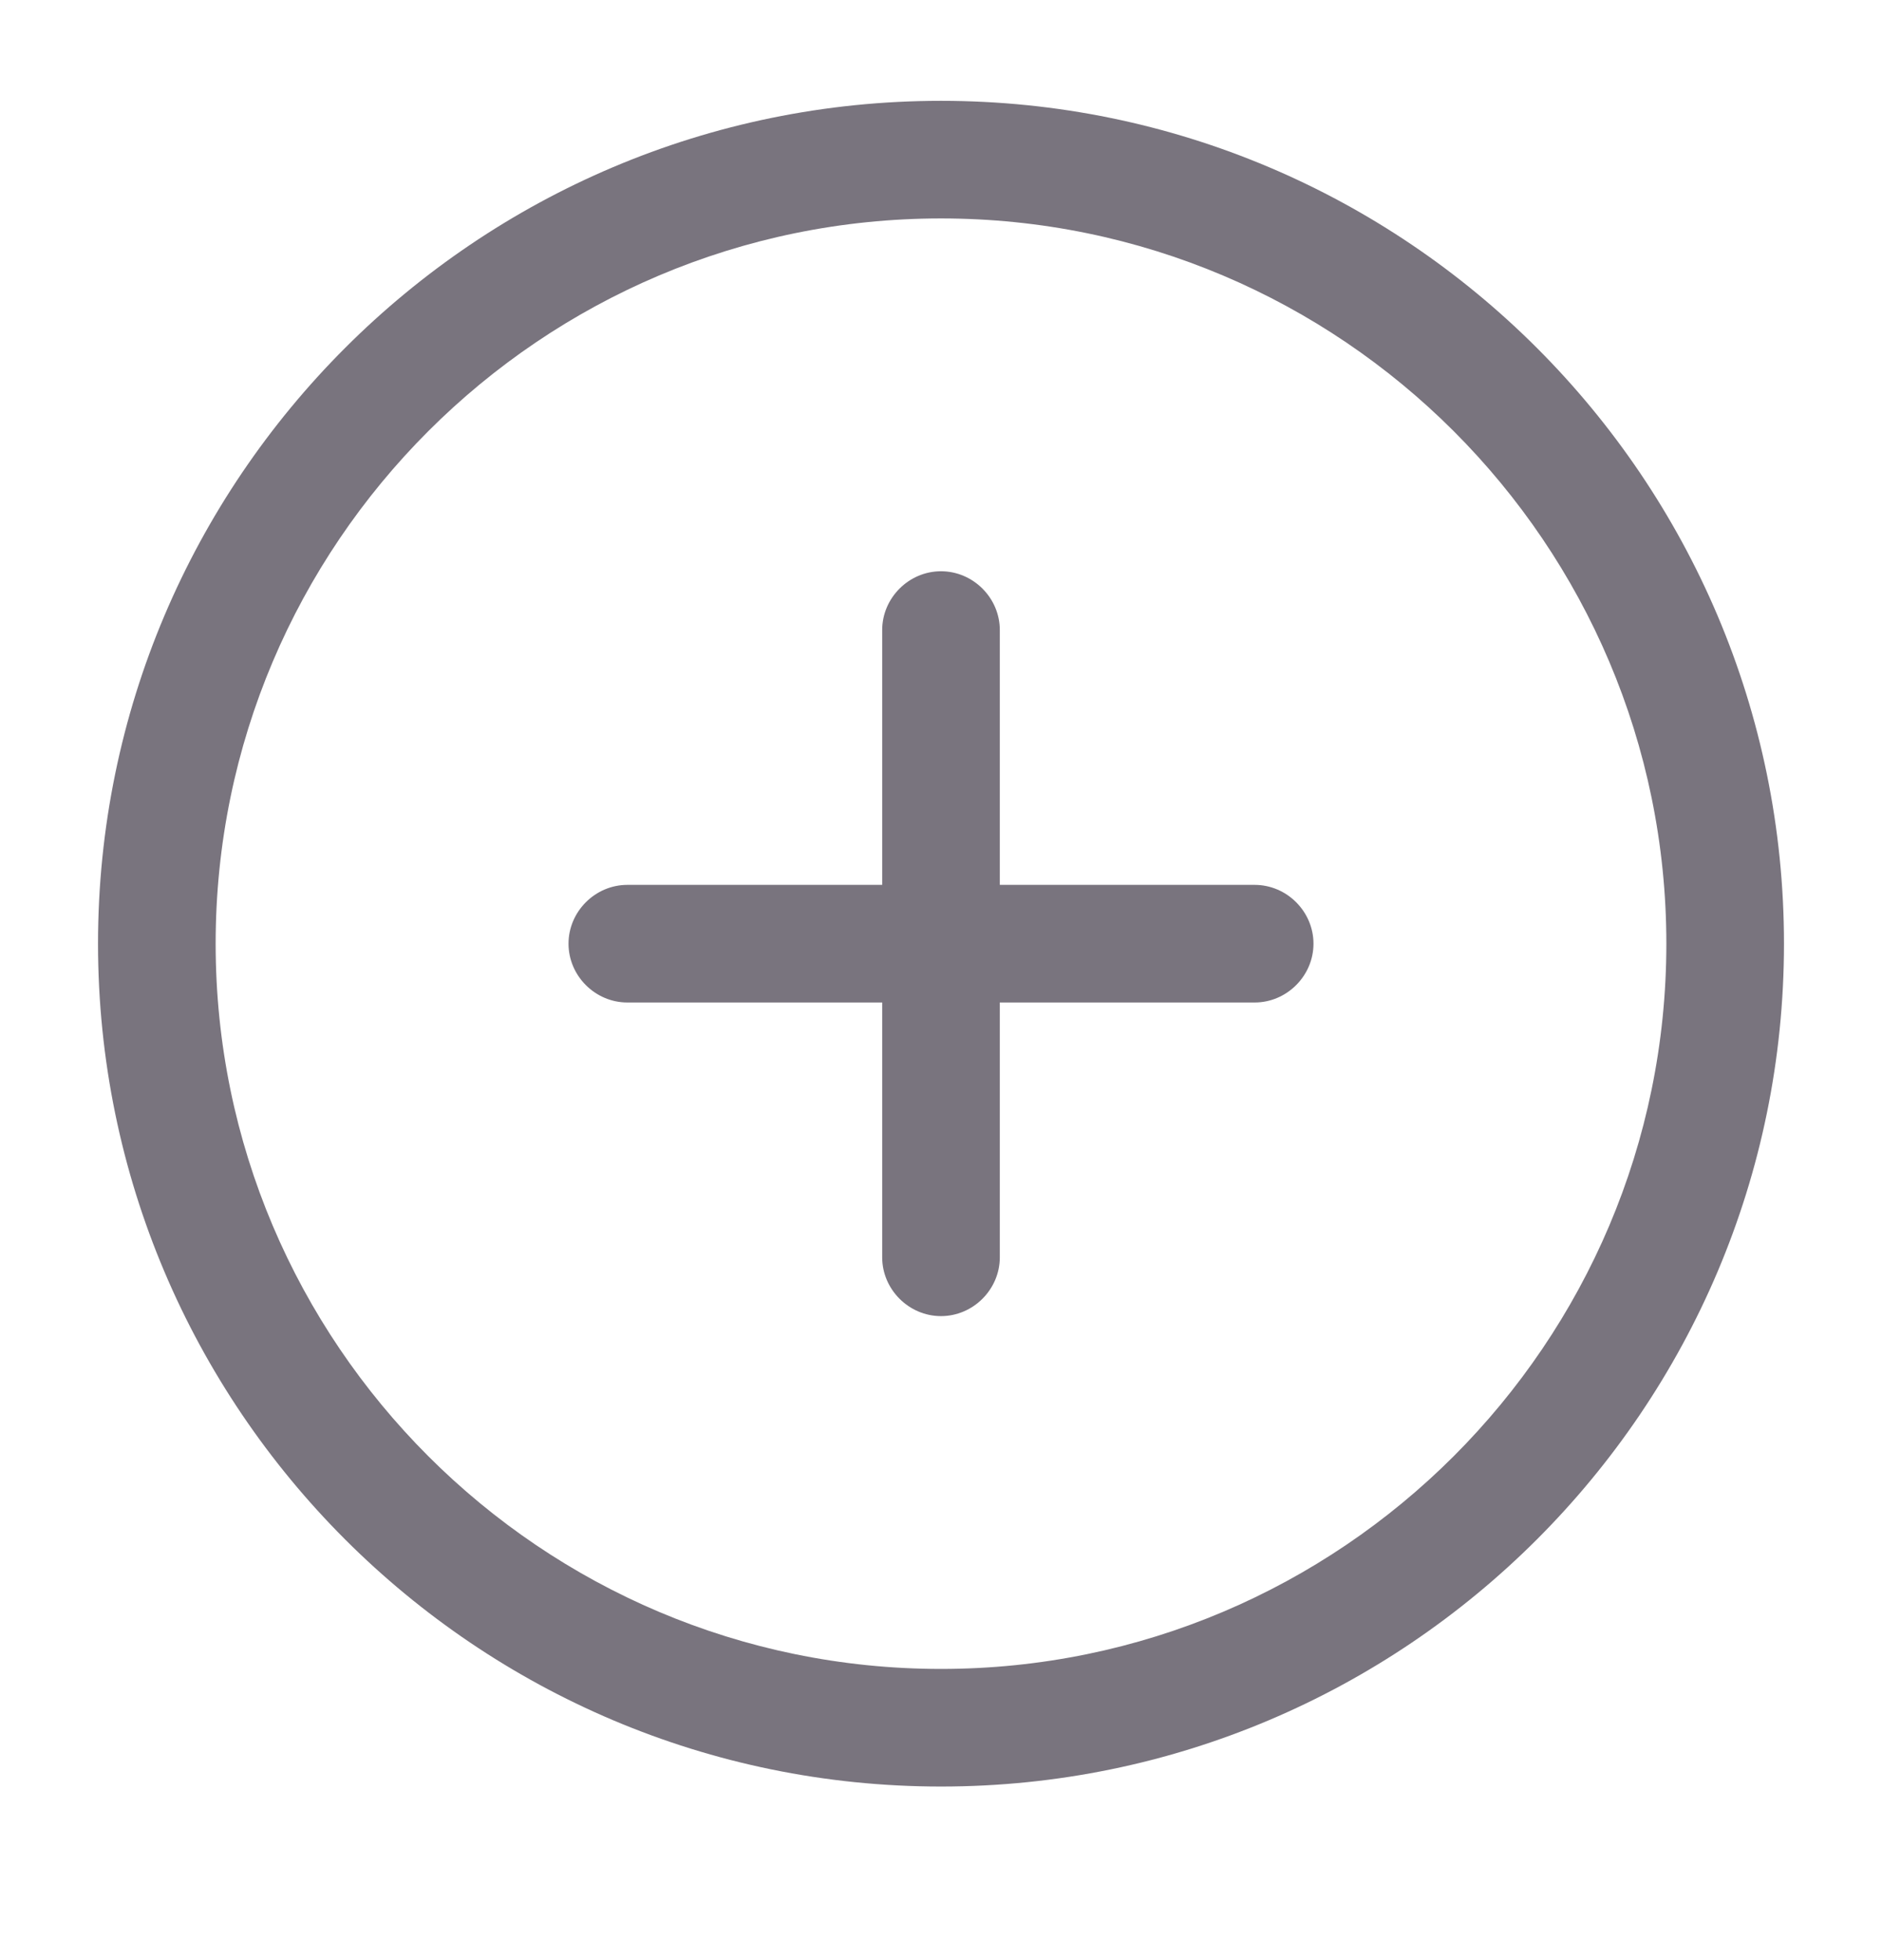 <svg width="24" height="25" viewBox="0 0 24 25" fill="none" xmlns="http://www.w3.org/2000/svg">
<path d="M12 22.786C6.07 22.786 1.25 17.966 1.25 12.036C1.25 6.106 6.07 1.286 12 1.286C17.93 1.286 22.75 6.106 22.75 12.036C22.75 17.966 17.93 22.786 12 22.786ZM12 2.786C6.9 2.786 2.75 6.936 2.75 12.036C2.75 17.136 6.9 21.286 12 21.286C17.1 21.286 21.25 17.136 21.25 12.036C21.25 6.936 17.1 2.786 12 2.786Z" fill="#79747E"/>
<path d="M16 12.786H8C7.59 12.786 7.25 12.446 7.25 12.036C7.25 11.626 7.59 11.286 8 11.286H16C16.41 11.286 16.75 11.626 16.75 12.036C16.75 12.446 16.41 12.786 16 12.786Z" fill="#79747E"/>
<path d="M12 16.786C11.59 16.786 11.25 16.446 11.25 16.036V8.036C11.25 7.626 11.59 7.286 12 7.286C12.41 7.286 12.75 7.626 12.75 8.036V16.036C12.75 16.446 12.41 16.786 12 16.786Z" fill="#79747E"/>
</svg>
